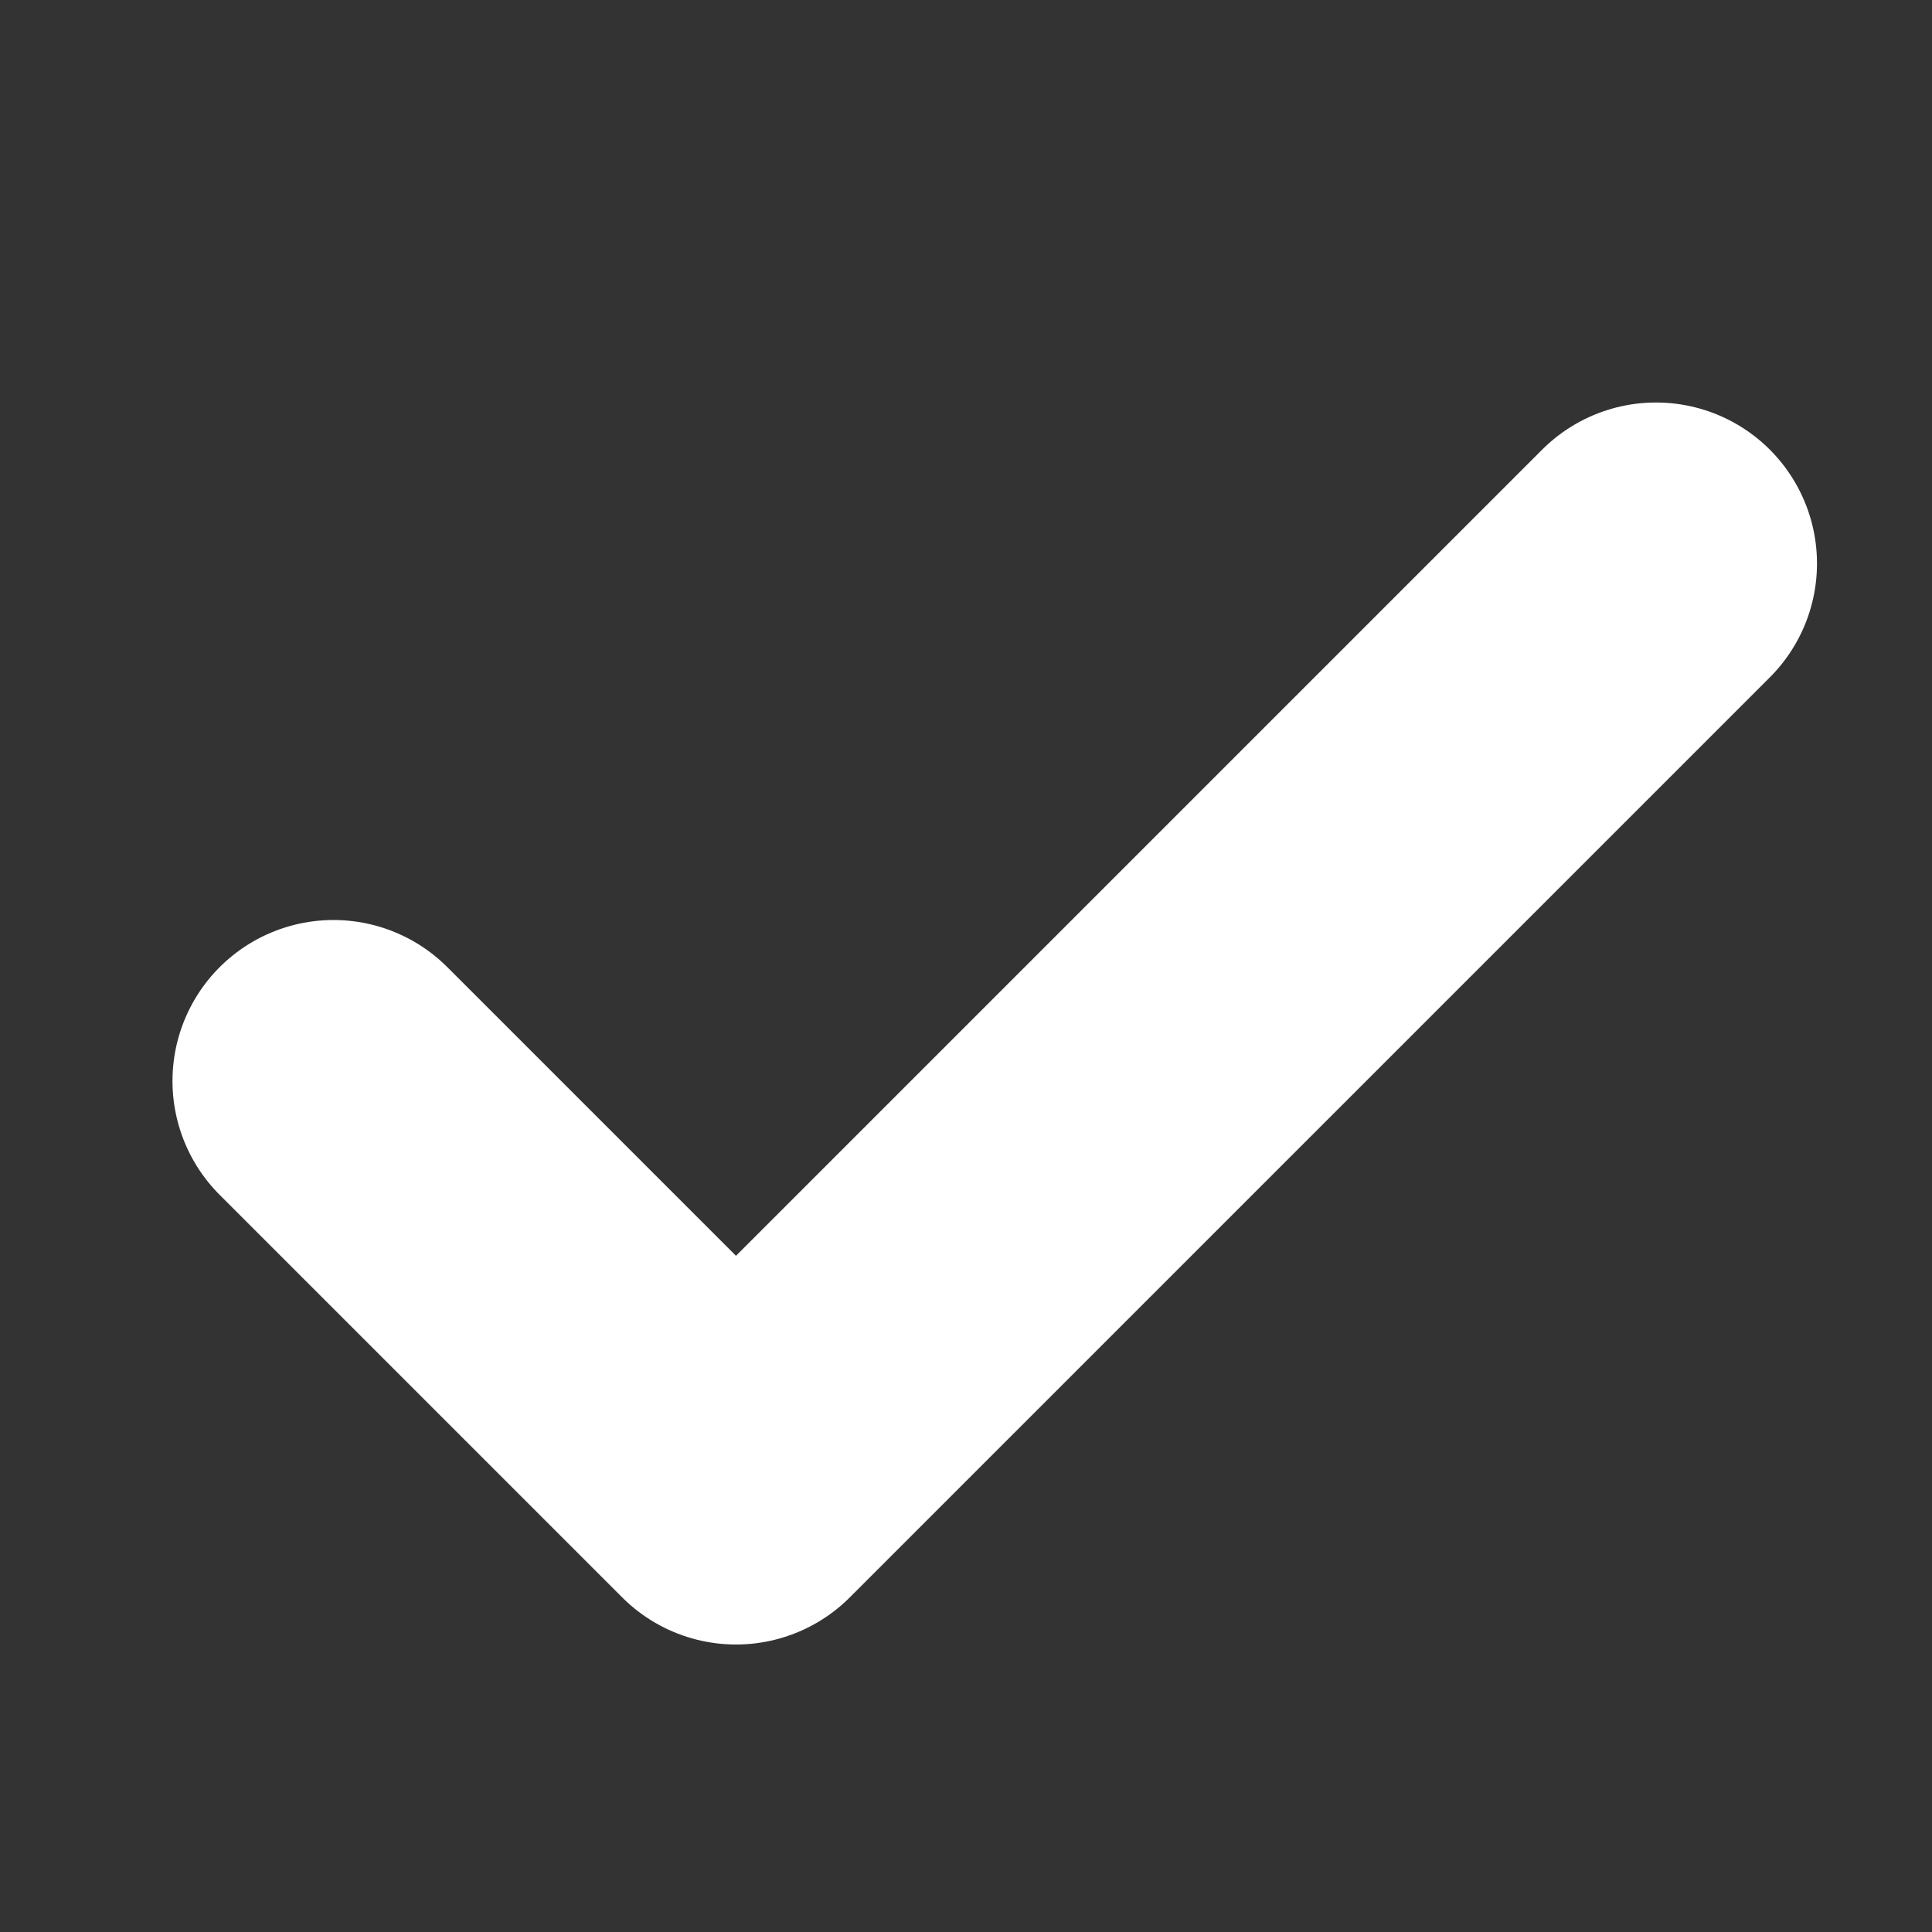 <svg width="36" height="36" viewBox="0 0 36 36" fill="none" xmlns="http://www.w3.org/2000/svg">
<rect x="0" y="0" width="36" height="36" fill="#333333" stroke="none"/>
<path d="M6.214 20.143L13.714 27.643L30.857 10.5" stroke="white" stroke-width="6" stroke-linecap="round" stroke-linejoin="round"/>
</svg>
